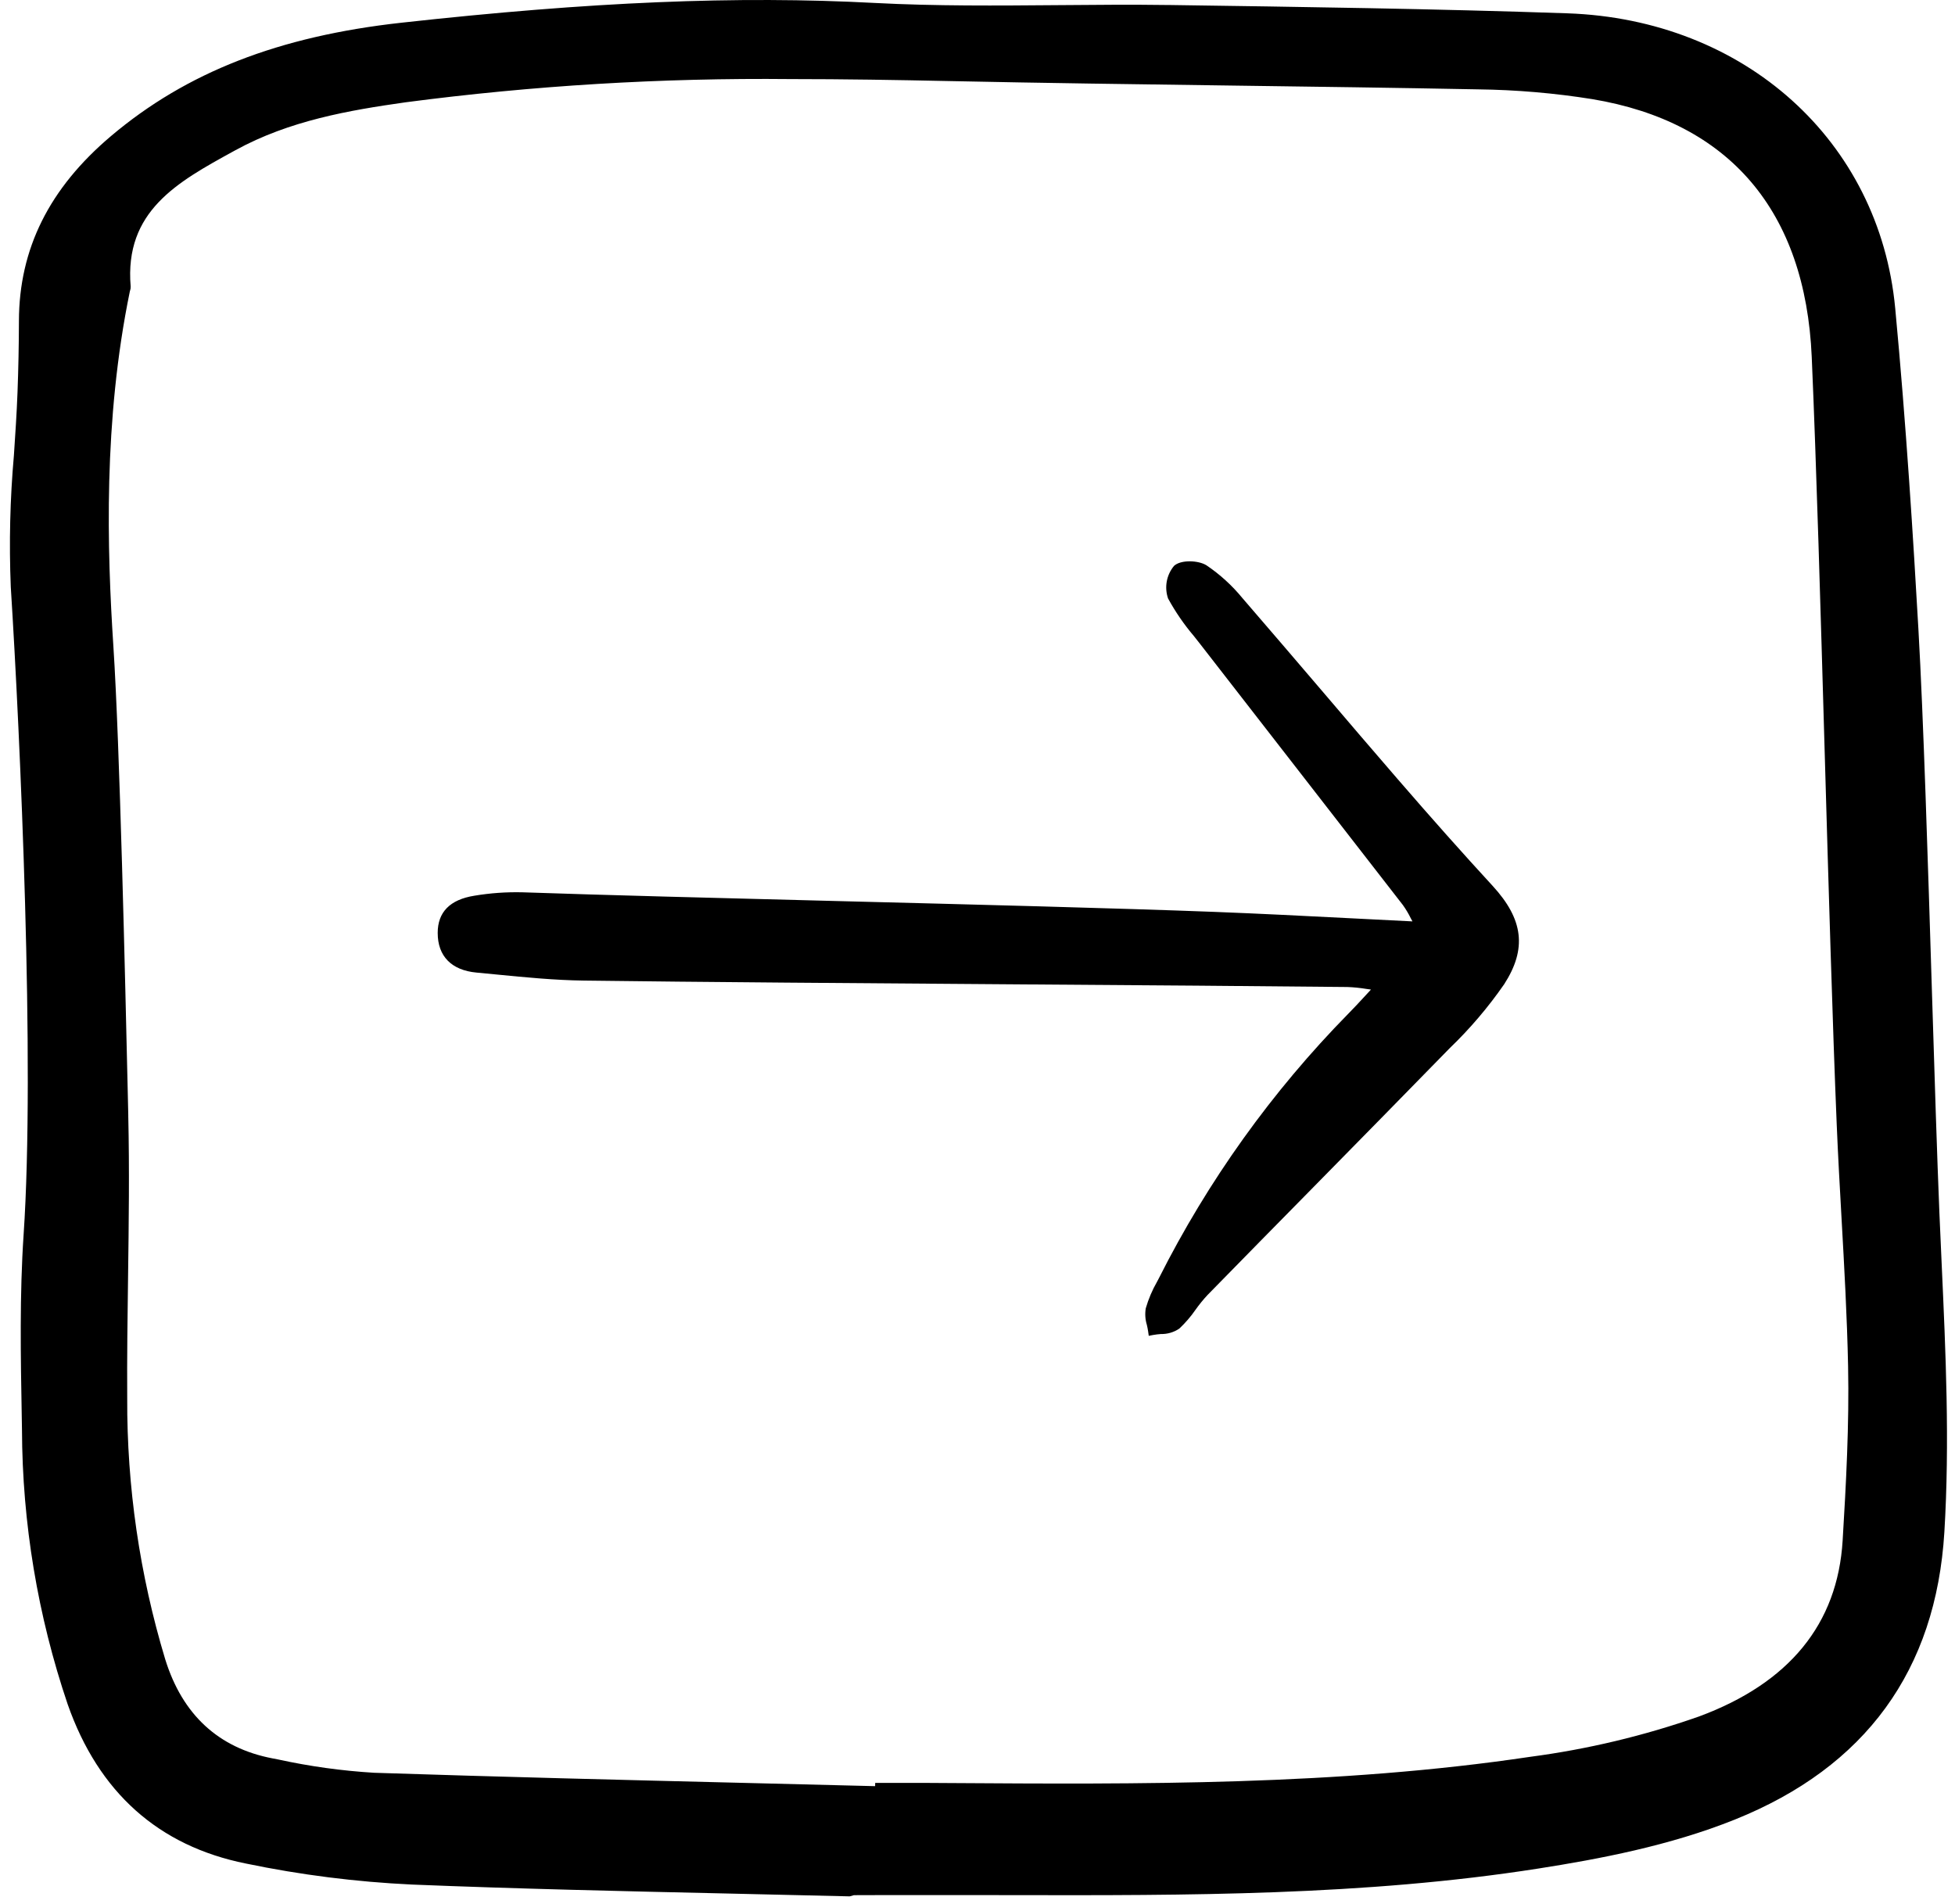 <svg width="153" height="149" viewBox="0 0 153 149" fill="none" xmlns="http://www.w3.org/2000/svg">
<path d="M151.782 94.997C151.598 90.577 151.404 84.33 151.198 77.714C150.885 67.598 150.53 56.133 150.137 49.256C149.743 42.332 149.179 33.219 148.32 24.119C147.083 11.009 136.531 1.52 122.661 1.042C112.312 0.686 101.789 0.538 91.606 0.393H91.506C88.6 0.351 85.643 0.378 82.786 0.402C78.082 0.441 73.222 0.482 68.46 0.231C57.681 -0.34 46.257 0.138 31.417 1.778C21.813 2.839 14.591 5.659 8.686 10.651C3.85 14.739 1.493 19.476 1.481 25.131C1.477 27.004 1.439 28.882 1.37 30.717C1.309 32.35 1.197 34.017 1.089 35.63C0.785 39.059 0.704 42.504 0.844 45.944C1.584 57.639 2.747 83.278 1.849 96.614C1.53 101.344 1.618 106.175 1.702 110.846L1.72 111.897C1.744 119.206 2.951 126.464 5.295 133.388C7.713 140.286 12.405 144.48 19.24 145.854C23.521 146.744 27.867 147.295 32.235 147.5C40.397 147.832 48.7 148.017 56.73 148.197C59.988 148.269 63.246 148.345 66.505 148.424L66.828 148.331L69.635 148.323H75.871L79.295 148.328C92.793 148.351 106.758 148.383 120.379 146.249C125.119 145.506 130.656 144.469 135.779 142.41C145.997 138.303 151.511 130.733 152.168 119.908C152.594 112.885 152.271 105.812 151.959 98.971C151.896 97.646 151.837 96.321 151.782 94.997ZM10.04 87.318L9.998 85.476C9.796 76.664 9.376 58.327 8.875 50.609C8.379 42.996 8.078 32.954 10.159 22.82L10.179 22.745C10.216 22.642 10.232 22.532 10.226 22.421C9.728 16.528 13.88 14.251 18.276 11.838L18.424 11.757C22.651 9.438 27.309 8.635 31.718 8.01C41.71 6.697 51.782 6.088 61.859 6.189C66.053 6.189 70.188 6.258 74.243 6.344C81.603 6.499 89.087 6.599 96.325 6.696C102.666 6.781 109.222 6.869 115.669 6.994C118.665 7.03 121.655 7.286 124.613 7.759C135.352 9.548 141.291 16.527 141.788 27.94C142.15 36.242 142.485 47.852 142.808 59.081C143.108 69.476 143.419 80.225 143.742 87.985C143.844 90.446 143.985 92.946 144.121 95.363C144.334 99.156 144.555 103.08 144.633 106.938C144.726 111.505 144.473 116.182 144.206 120.582C143.809 127.109 140.022 131.74 132.949 134.351C128.672 135.853 124.251 136.909 119.757 137.502C104.665 139.753 89.185 139.652 74.219 139.555L72.242 139.543C71.468 139.538 70.693 139.54 69.918 139.543H68.493L68.487 139.799C65.172 139.715 61.857 139.632 58.542 139.551C48.949 139.316 39.03 139.072 29.276 138.751C26.747 138.598 24.233 138.249 21.758 137.708L21.332 137.626C17.105 136.817 14.277 134.209 12.931 129.872C10.928 123.241 9.925 116.348 9.956 109.422C9.935 106.268 9.979 103.055 10.022 99.954C10.079 95.81 10.134 91.528 10.038 87.316L10.04 87.318Z" fill="black"/>
<path d="M37.286 76.121C37.826 76.171 38.365 76.223 38.905 76.277C41.123 76.494 43.416 76.719 45.681 76.748C54.718 76.866 67.509 76.957 79.877 77.045C89.459 77.111 98.509 77.177 105.444 77.251C105.95 77.27 106.454 77.321 106.954 77.404L107.293 77.451C107.142 77.615 106.998 77.77 106.862 77.918C106.368 78.454 105.959 78.898 105.533 79.326C99.54 85.429 94.531 92.425 90.685 100.066L90.562 100.3C90.181 100.962 89.881 101.667 89.668 102.4C89.597 102.835 89.627 103.281 89.756 103.702C89.794 103.872 89.831 104.041 89.854 104.207L89.902 104.552L90.243 104.486C90.443 104.451 90.644 104.427 90.847 104.412C91.362 104.424 91.869 104.275 92.296 103.985C92.769 103.539 93.195 103.044 93.565 102.509C93.851 102.105 94.164 101.72 94.501 101.358C97.249 98.549 100.001 95.745 102.759 92.947C106.334 89.315 109.901 85.677 113.461 82.033C115.044 80.511 116.47 78.836 117.72 77.031C119.502 74.264 119.229 71.961 116.813 69.333C114.491 66.809 112.059 64.075 109.379 60.975C107.428 58.718 105.486 56.452 103.553 54.179C101.453 51.717 99.345 49.259 97.229 46.807C96.421 45.82 95.473 44.957 94.415 44.243C93.782 43.85 92.415 43.796 91.882 44.288C91.591 44.638 91.395 45.056 91.313 45.503C91.231 45.951 91.266 46.411 91.414 46.841C91.986 47.89 92.665 48.878 93.439 49.788C93.611 50.004 93.781 50.219 93.949 50.436C96.385 53.577 98.823 56.717 101.264 59.854C104.108 63.511 106.949 67.17 109.787 70.83C110.02 71.155 110.227 71.5 110.403 71.86C110.446 71.942 110.492 72.026 110.539 72.115C108.971 72.038 107.431 71.959 105.909 71.881C102.155 71.69 98.608 71.508 95.014 71.37C87.371 71.079 76.208 70.795 65.413 70.521C56.12 70.284 47.343 70.062 40.895 69.839C39.632 69.808 38.368 69.897 37.122 70.106C35.219 70.409 34.253 71.388 34.255 73.018C34.254 74.838 35.332 75.939 37.286 76.121Z" fill="black"/>
</svg>
